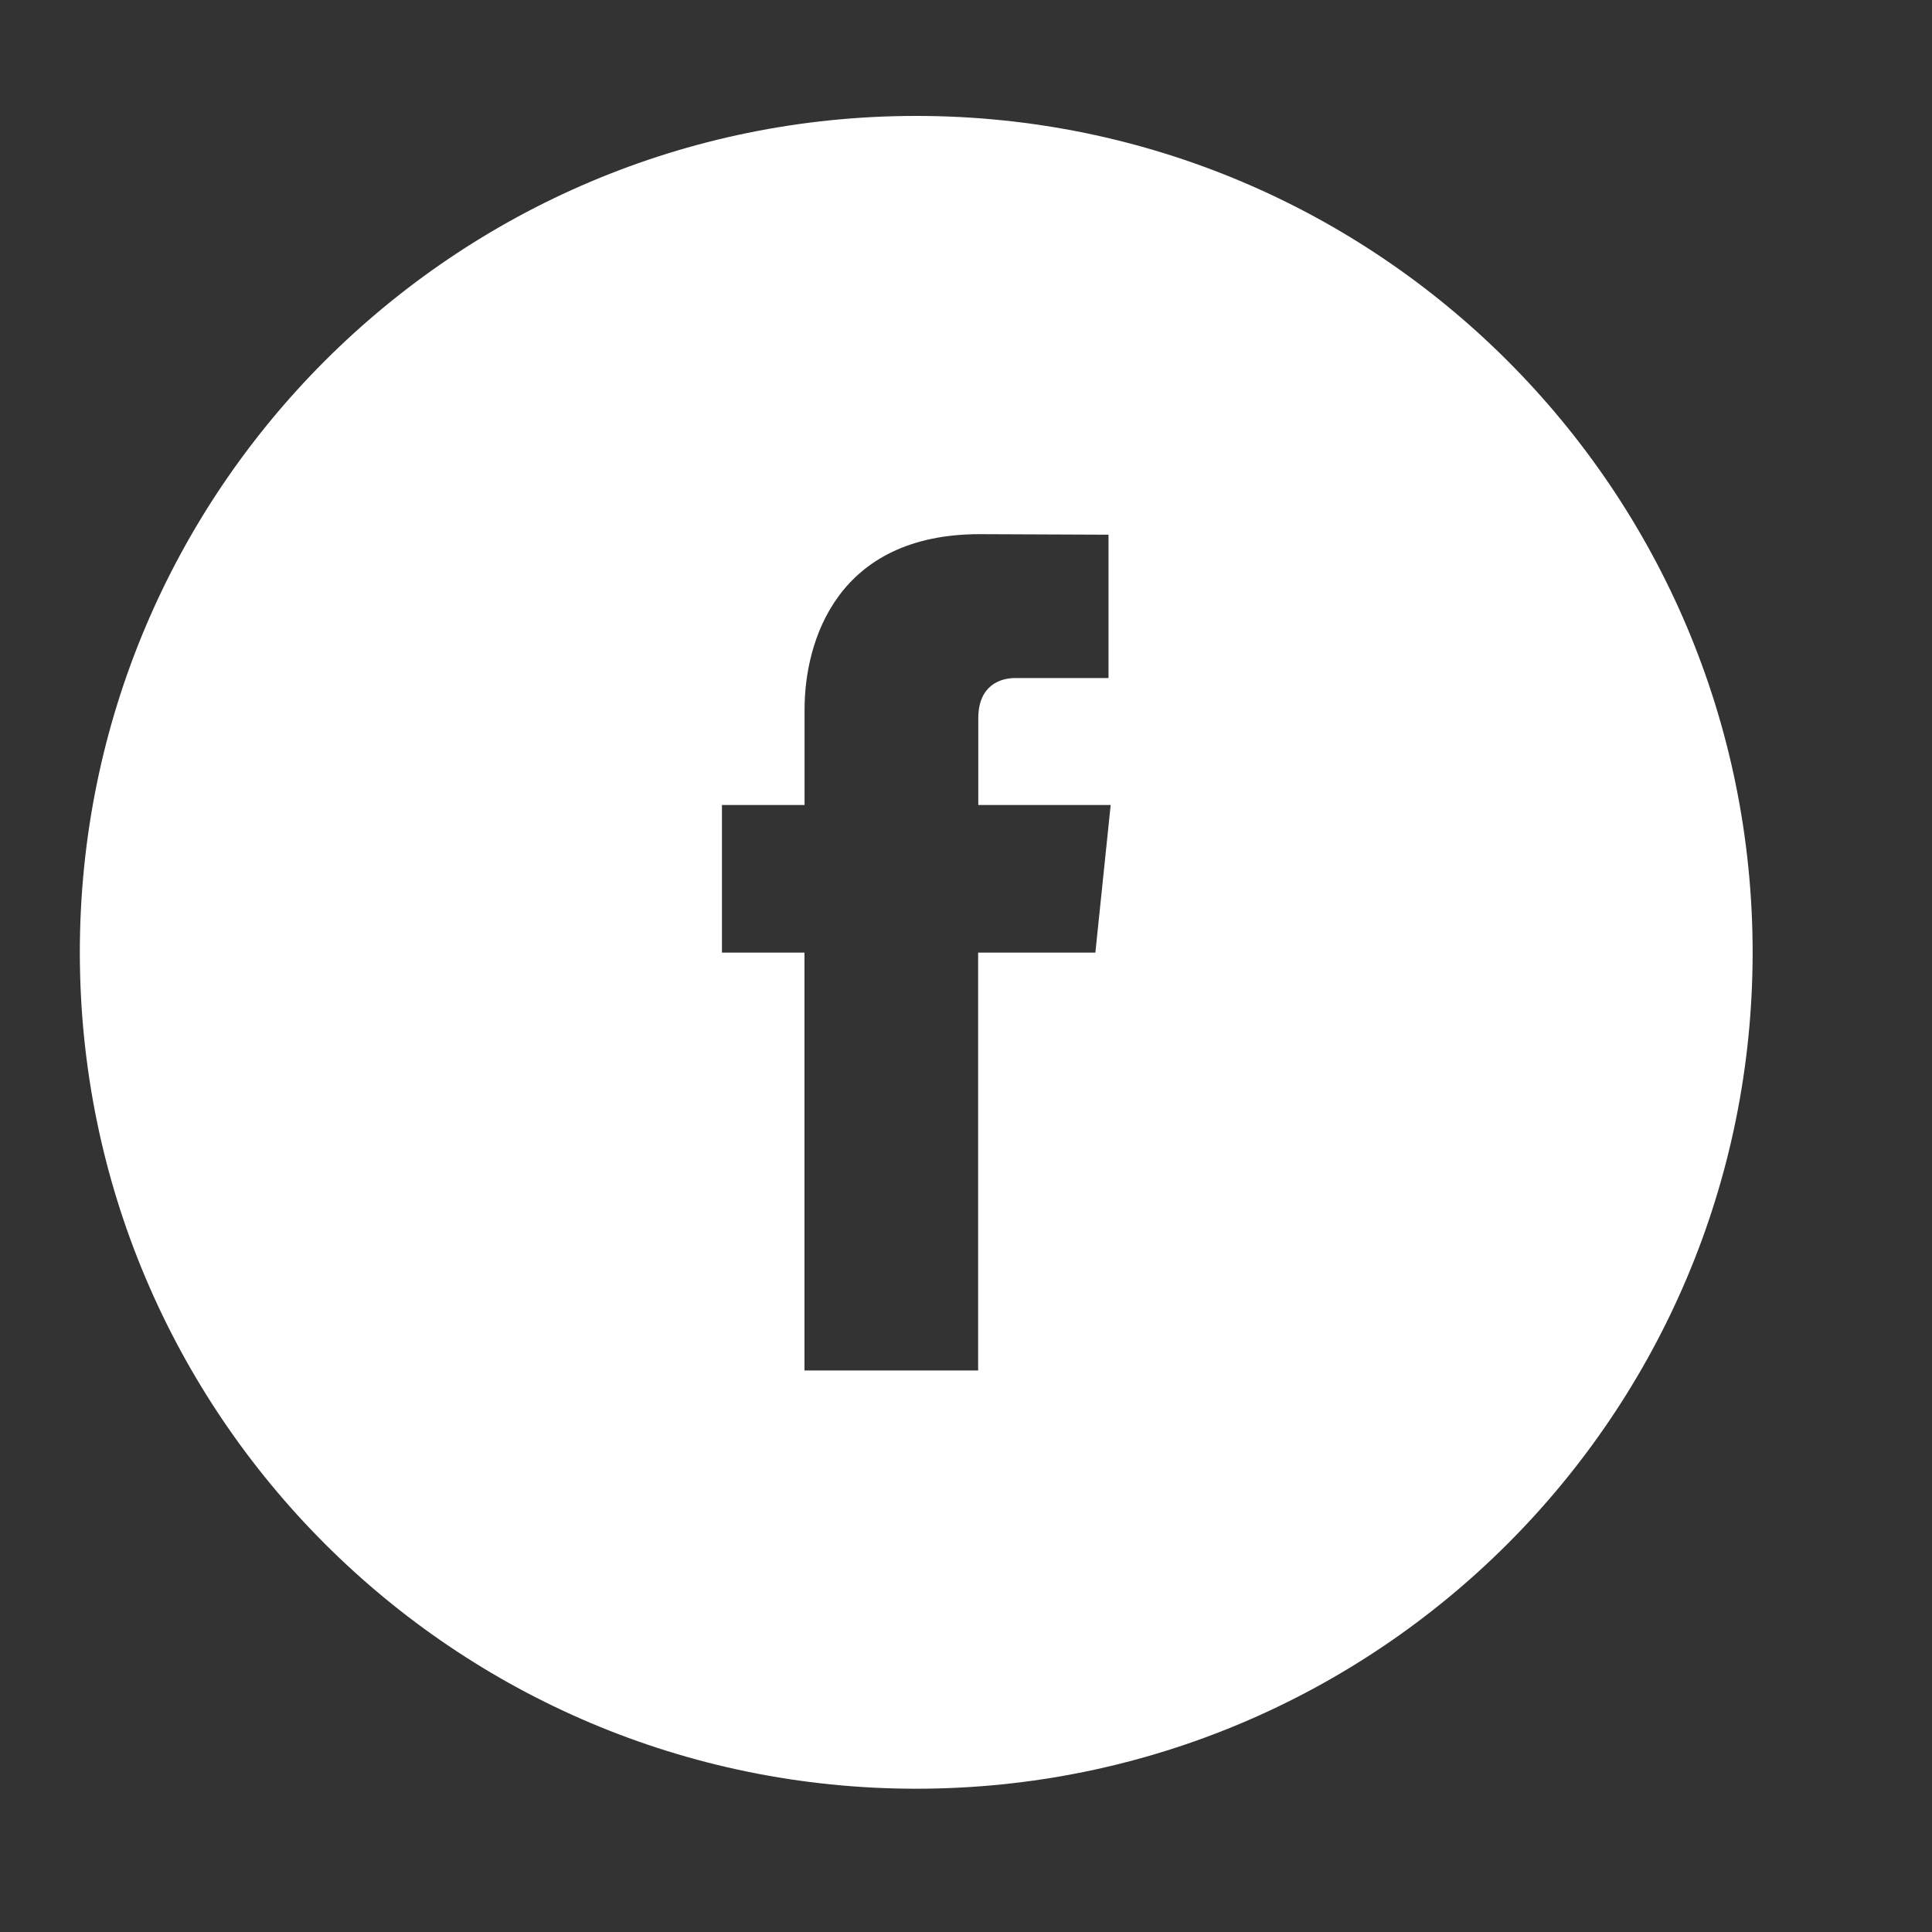 <?xml version="1.0" encoding="utf-8"?>
<!-- Generator: Adobe Illustrator 22.0.1, SVG Export Plug-In . SVG Version: 6.00 Build 0)  -->
<svg version="1.1" id="Layer_1" xmlns="http://www.w3.org/2000/svg" xmlns:xlink="http://www.w3.org/1999/xlink" x="0px" y="0px"
	 viewBox="0 0 25 25" style="enable-background:new 0 0 25 25;" xml:space="preserve">
<rect x="0" y="0" width="25" height="25" fill="#333333" stroke="none"/>
<style type="text/css">
	.st0{fill:#FFFFFF;}
</style>
<path class="st0" d="M11.856,1.5C5.879,1.5,1.033,6.346,1.033,12.323c0,5.978,4.846,10.823,10.823,10.823
	c5.977,0,10.823-4.845,10.823-10.823C22.678,6.346,17.833,1.5,11.856,1.5z M14.174,12.327h-1.517c0,2.423,0,5.407,0,5.407H10.41
	c0,0,0-2.954,0-5.407H9.342v-1.91h1.069V9.18c0-0.885,0.42-2.268,2.268-2.268l1.665,0.007v1.855c0,0-1.012,0-1.208,0
	c-0.197,0-0.477,0.098-0.477,0.52v1.123h1.713L14.174,12.327z"/>
</svg>
